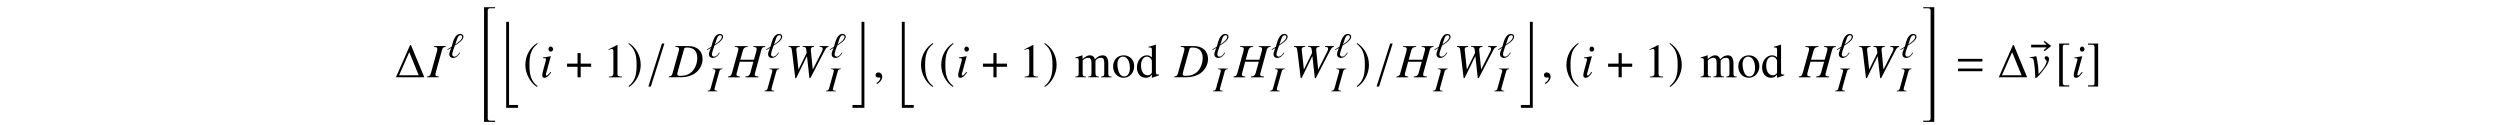 <?xml version='1.0' encoding='UTF-8'?>
<!-- This file was generated by dvisvgm 3.2.2 -->
<svg version='1.1' xmlns='http://www.w3.org/2000/svg' xmlns:xlink='http://www.w3.org/1999/xlink' width='521.204pt' height='26.111pt' viewBox='-.5 -25.611 521.204 26.111'>
<defs>
<use id='g14-49' xlink:href='#g11-49' transform='scale(1.818)'/>
<use id='g14-100' xlink:href='#g11-100' transform='scale(1.818)'/>
<use id='g14-109' xlink:href='#g11-109' transform='scale(1.818)'/>
<use id='g14-111' xlink:href='#g11-111' transform='scale(1.818)'/>
<path id='g11-49' d='m2.159 0v-.082c-.433-.005-.521-.06-.521-.323v-3.288l-.044-.011l-.986 .499v.077c.066-.027 .126-.049 .148-.06c.099-.038 .192-.06 .247-.06c.115 0 .164 .082 .164 .258v2.482c0 .181-.044 .307-.132 .356c-.082 .049-.159 .066-.389 .071v.082h1.512z'/>
<path id='g11-100' d='m2.69-.23v-.088c-.099 .005-.11 .005-.126 .005c-.197 0-.241-.06-.241-.312v-3.107l-.027-.011c-.263 .093-.455 .148-.805 .241v.088c.044-.005 .077-.005 .121-.005c.203 0 .252 .055 .252 .279v.855c-.208-.175-.356-.236-.575-.236c-.63 0-1.14 .619-1.14 1.397c0 .701 .411 1.178 1.014 1.178c.307 0 .515-.11 .701-.367v.351l.022 .016l.805-.285zm-.827-.329c0 .038-.038 .104-.093 .164c-.099 .11-.236 .164-.395 .164c-.455 0-.756-.438-.756-1.112c0-.619 .268-1.025 .685-1.025c.29 0 .559 .258 .559 .548v1.26z'/>
<path id='g11-109' d='m4.247 0v-.082l-.142-.011c-.164-.011-.236-.11-.236-.323v-1.129c0-.647-.214-.975-.636-.975c-.318 0-.597 .142-.893 .46c-.099-.312-.285-.46-.581-.46c-.241 0-.395 .077-.849 .422v-.411l-.038-.011c-.279 .104-.466 .164-.767 .247v.093c.071-.016 .115-.022 .175-.022c.142 0 .192 .088 .192 .351v1.386c0 .296-.077 .378-.384 .384v.082h1.216v-.082c-.29-.011-.373-.071-.373-.285v-1.545c0 0 .044-.066 .082-.104c.137-.126 .373-.219 .564-.219c.241 0 .362 .192 .362 .575v1.189c0 .307-.06 .367-.373 .389v.082h1.227v-.082c-.312-.005-.395-.099-.395-.438v-1.381c.164-.236 .345-.334 .597-.334c.312 0 .411 .148 .411 .603v1.156c0 .312-.044 .356-.362 .395v.082h1.2z'/>
<path id='g11-111' d='m2.575-1.282c0-.718-.504-1.238-1.205-1.238c-.712 0-1.211 .526-1.211 1.282c0 .74 .51 1.293 1.2 1.293s1.216-.581 1.216-1.337zm-.493 .192c0 .619-.247 .992-.658 .992c-.214 0-.416-.132-.532-.351c-.153-.285-.241-.668-.241-1.058c0-.521 .258-.86 .647-.86c.46 0 .784 .526 .784 1.277z'/>
<use id='g7-157' xlink:href='#g5-157' transform='scale(1.818)'/>
<use id='g7-174' xlink:href='#g5-174' transform='scale(1.818)'/>
<use id='g7-184' xlink:href='#g5-184' transform='scale(1.818)'/>
<use id='g7-185' xlink:href='#g5-185' transform='scale(1.818)'/>
<use id='g7-186' xlink:href='#g5-186' transform='scale(1.818)'/>
<use id='g7-187' xlink:href='#g5-187' transform='scale(1.818)'/>
<use id='g7-188' xlink:href='#g5-188' transform='scale(1.818)'/>
<path id='g4-20' d='m3.178 23.352v-.249h-1.076c-.249 0-.458-.169-.458-.418v-22.585c0-.249 .209-.428 .458-.428h1.076v-.229h-2.301v23.91h2.301z'/>
<path id='g4-21' d='m2.64 23.352v-23.91h-2.301v.229h1.076c.249 0 .458 .179 .458 .428v22.585c0 .249-.209 .418-.458 .418h-1.076v.249h2.301z'/>
<path id='g4-106' d='m3.357 17.375v-.598h-1.883v-17.335h-.598v17.933h2.481z'/>
<path id='g4-107' d='m2.819 17.375v-17.933h-.598v17.335h-1.883v.598h2.481z'/>
<path id='g5-157' d='m.34 1.058h.285l1.556-4.932h-.285l-1.556 4.932z'/>
<path id='g5-174' d='m2.395-3.584l-.751-.575l-.132 .077l.362 .351h-1.781v.301h1.781l-.362 .345l.132 .077l.751-.575z'/>
<path id='g5-184' d='m1.364-1.567h-1.2v.362h1.2v1.205h.362v-1.205h1.2v-.362h-1.2v-1.205h-.362v1.205z'/>
<path id='g5-185' d='m1.616-3.929c-.795 .515-1.353 1.403-1.353 2.521c0 1.019 .581 2.049 1.337 2.515l.066-.088c-.723-.57-.932-1.233-.932-2.444c0-1.216 .225-1.847 .932-2.416l-.049-.088z'/>
<path id='g5-186' d='m.208-3.929l-.049 .088c.707 .57 .932 1.2 .932 2.416c0 1.211-.208 1.874-.932 2.444l.066 .088c.756-.466 1.337-1.496 1.337-2.515c0-1.118-.559-2.005-1.353-2.521z'/>
<path id='g5-187' d='m1.638 .921h-.471c-.181 0-.268-.093-.268-.285v-4.132c0-.17 .071-.241 .247-.241h.493v-.137h-1.156v4.932h1.156v-.137z'/>
<path id='g5-188' d='m.186 .921v.137h1.156v-4.932h-1.156v.137h.471c.181 0 .268 .093 .268 .285v4.132c0 .17-.077 .241-.247 .241h-.493z'/>
<path id='g10-25' d='m6.974-3.826c0-1.634-1.136-2.68-2.909-2.68h-2.77v.159c.628 .06 .767 .139 .767 .408c0 .149-.04 .389-.11 .638l-1.225 4.403c-.179 .578-.249 .638-.807 .737v.159h2.521c1.136 0 2.182-.299 2.939-.827c.996-.697 1.594-1.823 1.594-2.999zm-1.106-.239c0 1.086-.418 2.192-1.096 2.869c-.588 .598-1.395 .897-2.431 .897c-.458 0-.648-.11-.648-.369c0-.13 .05-.329 .219-.946l1.205-4.304c.06-.219 .199-.289 .608-.289c.558 0 1.046 .13 1.365 .349c.498 .349 .777 .996 .777 1.793z'/>
<path id='g10-29' d='m6.257 0v-.159c-.648-.07-.777-.139-.777-.418c0-.08 .01-.159 .03-.239l1.315-4.792c.169-.578 .249-.638 .817-.737v-.159h-2.461v.159c.578 .07 .697 .149 .697 .428c0 .149-.04 .349-.11 .618l-.458 1.634h-2.839l.538-1.943c.149-.508 .408-.697 1.006-.737v-.159h-2.72v.159c.628 .06 .767 .139 .767 .428c0 .149-.03 .349-.11 .618l-1.225 4.403c-.179 .578-.249 .638-.807 .737v.159h2.451v-.159c-.598-.08-.707-.149-.707-.438c0-.07 .01-.149 .03-.219l.658-2.431h2.839l-.648 2.351c-.159 .518-.359 .667-1.006 .737v.159h2.72z'/>
<path id='g10-30' d='m2.351 0v-.159c-.568-.07-.677-.13-.677-.408c0-.199 .02-.299 .11-.628l1.225-4.413c.179-.578 .239-.638 .817-.737v-.159h-2.461v.159c.578 .07 .697 .139 .697 .428c0 .149-.03 .349-.11 .618l-1.225 4.403c-.179 .578-.249 .638-.807 .737v.159h2.431z'/>
<path id='g10-44' d='m9.026-6.346v-.159h-1.843v.159c.548 .05 .648 .12 .648 .399c0 .169-.07 .399-.209 .667l-1.863 3.666l-.399-4.005l-.01-.139c0-.408 .149-.538 .677-.588v-.159h-2.371v.159c.578 .02 .677 .09 .747 .578l.09 .687l-1.714 3.467l-.438-4.045l-.01-.139c0-.389 .12-.478 .727-.548v-.159h-2.351v.159c.319 .04 .408 .07 .508 .149c.12 .12 .159 .289 .279 1.225l.618 5.151h.189l2.212-4.523h.05l.498 4.523h.199l3.019-5.808c.269-.508 .369-.598 .747-.717z'/>
<path id='g10-56' d='m2.341-1.026l-.13-.11c-.428 .568-.648 .777-.817 .777c-.08 0-.159-.07-.159-.149c0-.159 .1-.458 .159-.658l.877-3.208l-.03-.02c-1.006 .189-1.205 .219-1.594 .249v.159c.538 .01 .628 .04 .628 .239c0 .08-.03 .249-.09 .438l-.478 1.763c-.159 .598-.219 .887-.219 1.086c0 .369 .159 .568 .458 .568c.468 0 .827-.299 1.395-1.136zm.408-4.832c0-.289-.229-.548-.498-.548s-.468 .219-.468 .528c0 .319 .189 .528 .478 .528c.259 0 .488-.229 .488-.508z'/>
<path id='g10-69' d='m4.244-3.806c0-.319-.259-.588-.558-.588c-.229 0-.369 .13-.369 .339c0 .159 .06 .279 .239 .438c.13 .12 .179 .199 .179 .299c0 .468-.648 1.564-1.365 2.301l-.309 .319c-.07-1.345-.12-1.903-.249-2.56c-.189-1.076-.209-1.136-.299-1.136c-.05 0-.12 .01-.199 .04c-.319 .07-.658 .139-1.106 .209v.13c.11-.01 .199-.01 .299-.01c.369 0 .488 .179 .608 .927c.12 .757 .239 2.212 .239 2.819c0 .189 0 .458 .09 .458c.249 0 1.146-1.016 2.192-2.471c.349-.498 .608-1.136 .608-1.514z'/>
<path id='g10-150' d='m1.943-.06c0-.827-.578-.956-.807-.956c-.249 0-.578 .149-.578 .578c0 .399 .359 .498 .618 .498c.07 0 .12-.01 .149-.02c.04-.01 .07-.02 .09-.02c.07 0 .139 .05 .139 .139c0 .189-.159 .638-.817 1.056l.09 .189c.299-.1 1.116-.757 1.116-1.465z'/>
<use id='g15-1' xlink:href='#g13-1' transform='scale(1.37)'/>
<use id='g15-61' xlink:href='#g13-61' transform='scale(1.37)'/>
<path id='g9-18' d='m3.484-4.364c0-.349-.298-.56-.669-.56c-1.236 0-1.556 1.942-1.789 2.676l-.909 .553l.08 .124l.742-.444c-.138 .4-.407 .887-.407 1.316c0 .444 .298 .778 .815 .778c.669 0 1.156-.589 1.44-1.076l-.138-.051c-.196 .342-.575 .858-1.04 .858c-.305 0-.458-.218-.458-.48c0-.415 .422-1.447 .545-1.84c.604-.371 1.789-1.105 1.789-1.855zm-.255 .044c0 .604-.989 1.273-1.455 1.593l.364-1.069c.102-.32 .298-.858 .727-.858c.211 0 .364 .124 .364 .335z'/>
<path id='g9-30' d='m1.971 0l-.007-.116c-.473-.051-.575-.095-.582-.298c-.007-.145 .007-.218 .08-.458l.902-3.222c.131-.422 .182-.465 .655-.538v-.116h-2.058v.116c.48 .051 .589 .102 .596 .313c0 .109-.015 .255-.08 .451l-.895 3.215c-.131 .422-.196 .465-.662 .538l.007 .116h2.044z'/>
<path id='g13-1' d='m4.495 0l-2.036-4.909h-.124l-2.16 4.909h4.32zm-.851-.305h-2.989l1.556-3.52l1.433 3.52z'/>
<path id='g13-61' d='m4.015-2.4v-.407h-3.724v.407h3.724zm0 1.476v-.407h-3.724v.407h3.724z'/>
</defs>
<g id='page187'>
<use x='81.802' y='-9.497' xlink:href='#g15-1'/>
<use x='88.617' y='-9.497' xlink:href='#g10-30'/>
<use x='92.633' y='-13.611' xlink:href='#g9-18'/>
<use x='99.539' y='-23.557' xlink:href='#g4-20'/>
<use x='104.151' y='-20.506' xlink:href='#g4-106'/>
<use x='108.545' y='-9.497' xlink:href='#g7-185'/>
<use x='112.062' y='-9.497' xlink:href='#g10-56'/>
<use x='117.424' y='-9.497' xlink:href='#g7-184'/>
<use x='125.257' y='-9.497' xlink:href='#g14-49'/>
<use x='130.238' y='-9.497' xlink:href='#g7-186'/>
<use x='134.054' y='-9.497' xlink:href='#g7-157'/>
<use x='139.005' y='-9.497' xlink:href='#g10-25'/>
<use x='146.767' y='-13.611' xlink:href='#g9-18'/>
<use x='147.087' y='-6.573' xlink:href='#g9-30'/>
<use x='151.375' y='-9.497' xlink:href='#g10-29'/>
<use x='159.097' y='-13.611' xlink:href='#g9-18'/>
<use x='158.958' y='-6.573' xlink:href='#g9-30'/>
<use x='163.187' y='-9.497' xlink:href='#g10-44'/>
<use x='172.343' y='-13.611' xlink:href='#g9-18'/>
<use x='171.776' y='-6.573' xlink:href='#g9-30'/>
<use x='176.891' y='-20.506' xlink:href='#g4-107'/>
<use x='181.484' y='-9.497' xlink:href='#g10-150'/>
<use x='186.641' y='-20.506' xlink:href='#g4-106'/>
<use x='191.035' y='-9.497' xlink:href='#g7-185'/>
<use x='195.249' y='-9.497' xlink:href='#g7-185'/>
<use x='198.766' y='-9.497' xlink:href='#g10-56'/>
<use x='204.128' y='-9.497' xlink:href='#g7-184'/>
<use x='211.961' y='-9.497' xlink:href='#g14-49'/>
<use x='216.942' y='-9.497' xlink:href='#g7-186'/>
<use x='223.525' y='-9.497' xlink:href='#g14-109'/>
<use x='231.276' y='-9.497' xlink:href='#g14-111'/>
<use x='236.257' y='-9.497' xlink:href='#g14-100'/>
<use x='244.374' y='-9.497' xlink:href='#g10-25'/>
<use x='252.136' y='-13.611' xlink:href='#g9-18'/>
<use x='252.456' y='-6.573' xlink:href='#g9-30'/>
<use x='256.744' y='-9.497' xlink:href='#g10-29'/>
<use x='264.466' y='-13.611' xlink:href='#g9-18'/>
<use x='264.328' y='-6.573' xlink:href='#g9-30'/>
<use x='268.556' y='-9.497' xlink:href='#g10-44'/>
<use x='277.712' y='-13.611' xlink:href='#g9-18'/>
<use x='277.146' y='-6.573' xlink:href='#g9-30'/>
<use x='282.062' y='-9.497' xlink:href='#g7-186'/>
<use x='285.877' y='-9.497' xlink:href='#g7-157'/>
<use x='290.719' y='-9.497' xlink:href='#g10-29'/>
<use x='298.441' y='-13.611' xlink:href='#g9-18'/>
<use x='298.303' y='-6.573' xlink:href='#g9-30'/>
<use x='302.531' y='-9.497' xlink:href='#g10-44'/>
<use x='311.687' y='-13.611' xlink:href='#g9-18'/>
<use x='311.121' y='-6.573' xlink:href='#g9-30'/>
<use x='316.236' y='-20.506' xlink:href='#g4-107'/>
<use x='320.828' y='-9.497' xlink:href='#g10-150'/>
<use x='325.587' y='-9.497' xlink:href='#g7-185'/>
<use x='329.104' y='-9.497' xlink:href='#g10-56'/>
<use x='334.466' y='-9.497' xlink:href='#g7-184'/>
<use x='342.299' y='-9.497' xlink:href='#g14-49'/>
<use x='347.28' y='-9.497' xlink:href='#g7-186'/>
<use x='353.863' y='-9.497' xlink:href='#g14-109'/>
<use x='361.614' y='-9.497' xlink:href='#g14-111'/>
<use x='366.595' y='-9.497' xlink:href='#g14-100'/>
<use x='374.603' y='-9.497' xlink:href='#g10-29'/>
<use x='382.325' y='-13.611' xlink:href='#g9-18'/>
<use x='382.187' y='-6.573' xlink:href='#g9-30'/>
<use x='386.415' y='-9.497' xlink:href='#g10-44'/>
<use x='395.571' y='-13.611' xlink:href='#g9-18'/>
<use x='395.005' y='-6.573' xlink:href='#g9-30'/>
<use x='400.12' y='-23.557' xlink:href='#g4-21'/>
<use x='407.3' y='-9.497' xlink:href='#g15-61'/>
<use x='415.966' y='-9.497' xlink:href='#g15-1'/>
<use x='422.785' y='-9.497' xlink:href='#g7-174'/>
<use x='422.451' y='-9.497' xlink:href='#g10-69'/>
<use x='427.921' y='-9.497' xlink:href='#g7-187'/>
<use x='431.338' y='-9.497' xlink:href='#g10-56'/>
<use x='434.486' y='-9.497' xlink:href='#g7-188'/>
</g>
</svg>